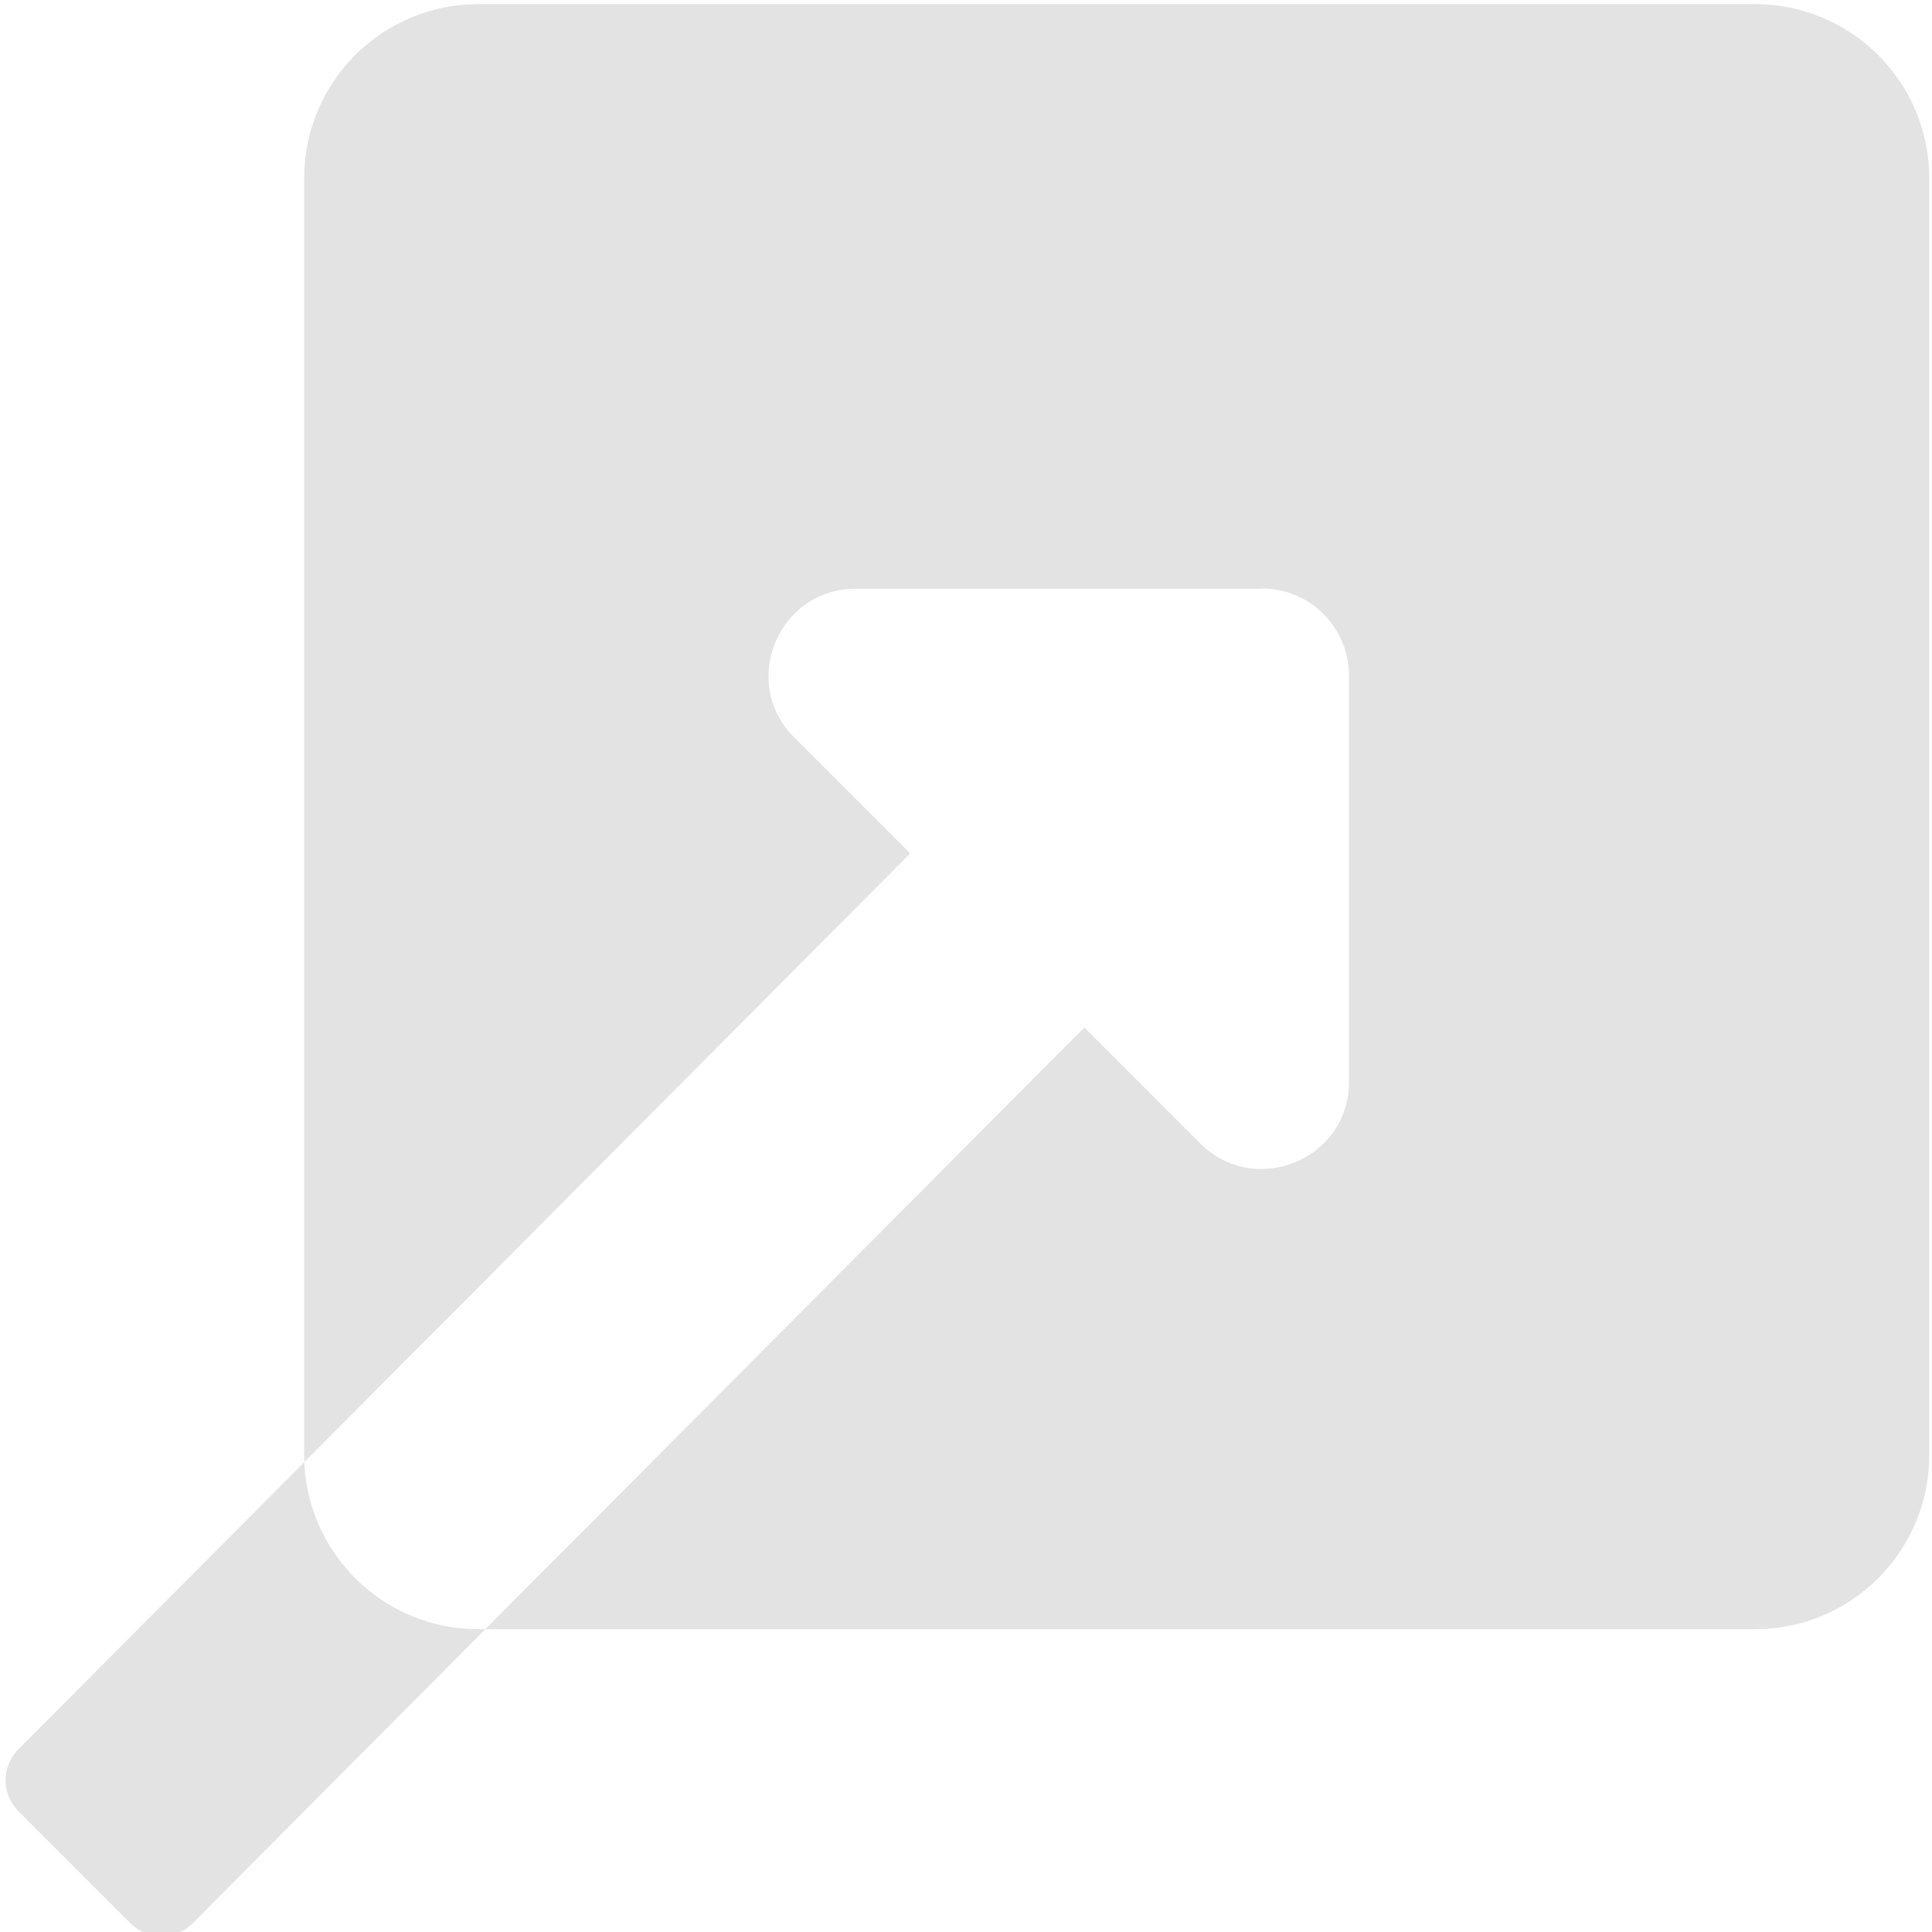 <?xml version="1.0" encoding="UTF-8" standalone="no"?>
<!-- Created with Inkscape (http://www.inkscape.org/) -->

<svg
   xmlns:dc="http://purl.org/dc/elements/1.1/"
   xmlns:cc="http://creativecommons.org/ns#"
   xmlns:rdf="http://www.w3.org/1999/02/22-rdf-syntax-ns#"
   xmlns:svg="http://www.w3.org/2000/svg"
   xmlns="http://www.w3.org/2000/svg"
   xmlns:sodipodi="http://sodipodi.sourceforge.net/DTD/sodipodi-0.dtd"
   xmlns:inkscape="http://www.inkscape.org/namespaces/inkscape"
   width="32"
   height="32"
   viewBox="0 0 8.467 8.467"
   version="1.1"
   id="svg8"
   inkscape:version="0.92.5 (2060ec1f9f, 2020-04-08)"
   sodipodi:docname="go-to_bl.svg">
  <defs
     id="defs2">
    <style
       id="style1399">.cls-1{fill:#e3e3e3;}</style>
    <style
       id="style1399-1">.cls-1{fill:#e3e3e3;}</style>
    <style
       id="style1399-5">.cls-1{fill:#e3e3e3;}</style>
    <style
       id="style1399-8">.cls-1{fill:#e3e3e3;}</style>
  </defs>
  <sodipodi:namedview
     id="base"
     pagecolor="#ffffff"
     bordercolor="#666666"
     borderopacity="1.0"
     inkscape:pageopacity="0.0"
     inkscape:pageshadow="2"
     inkscape:zoom="5.6568539"
     inkscape:cx="-36.485489"
     inkscape:cy="27.880666"
     inkscape:document-units="mm"
     inkscape:current-layer="svg8"
     showgrid="false"
     units="px"
     inkscape:window-width="1920"
     inkscape:window-height="1043"
     inkscape:window-x="0"
     inkscape:window-y="120"
     inkscape:window-maximized="1">
    <sodipodi:guide
       position="8.467,0"
       orientation="-32,0"
       id="guide854"
       inkscape:locked="false" />
    <sodipodi:guide
       position="8.467,8.467"
       orientation="0,-32"
       id="guide856"
       inkscape:locked="false" />
    <sodipodi:guide
       position="0,8.467"
       orientation="1,6.123234e-17"
       id="guide858"
       inkscape:locked="false" />
  </sodipodi:namedview>
  <path
     id="path1922"
     d="M 8.455,0.781 V 6.377 c 0,0.421 -0.342,0.763 -0.763,0.763 H 2.096 c -0.421,0 -0.763,-0.342 -0.763,-0.763 V 0.781 c 0,-0.421 0.342,-0.763 0.763,-0.763 h 5.596 c 0.421,0 0.763,0.342 0.763,0.763 z M 5.53,2.58 H 3.75 c -0.339,0 -0.51,0.411 -0.27,0.651 L 3.989,3.74 0.08,7.667 c -0.074,0.075 -0.074,0.195 0,0.27 l 0.493,0.493 c 0.075,0.074 0.195,0.074 0.27,0 L 4.752,4.503 5.26,5.011 C 5.499,5.25 5.912,5.082 5.912,4.742 V 2.961 c 0,-0.211 -0.171,-0.382 -0.382,-0.382 z"
     inkscape:connector-curvature="0"
     style="stroke-width:0.016;fill:#e3e3e3;fill-opacity:1"
     sodipodi:nodetypes="sssssssssssccscccccsss" />
</svg>
